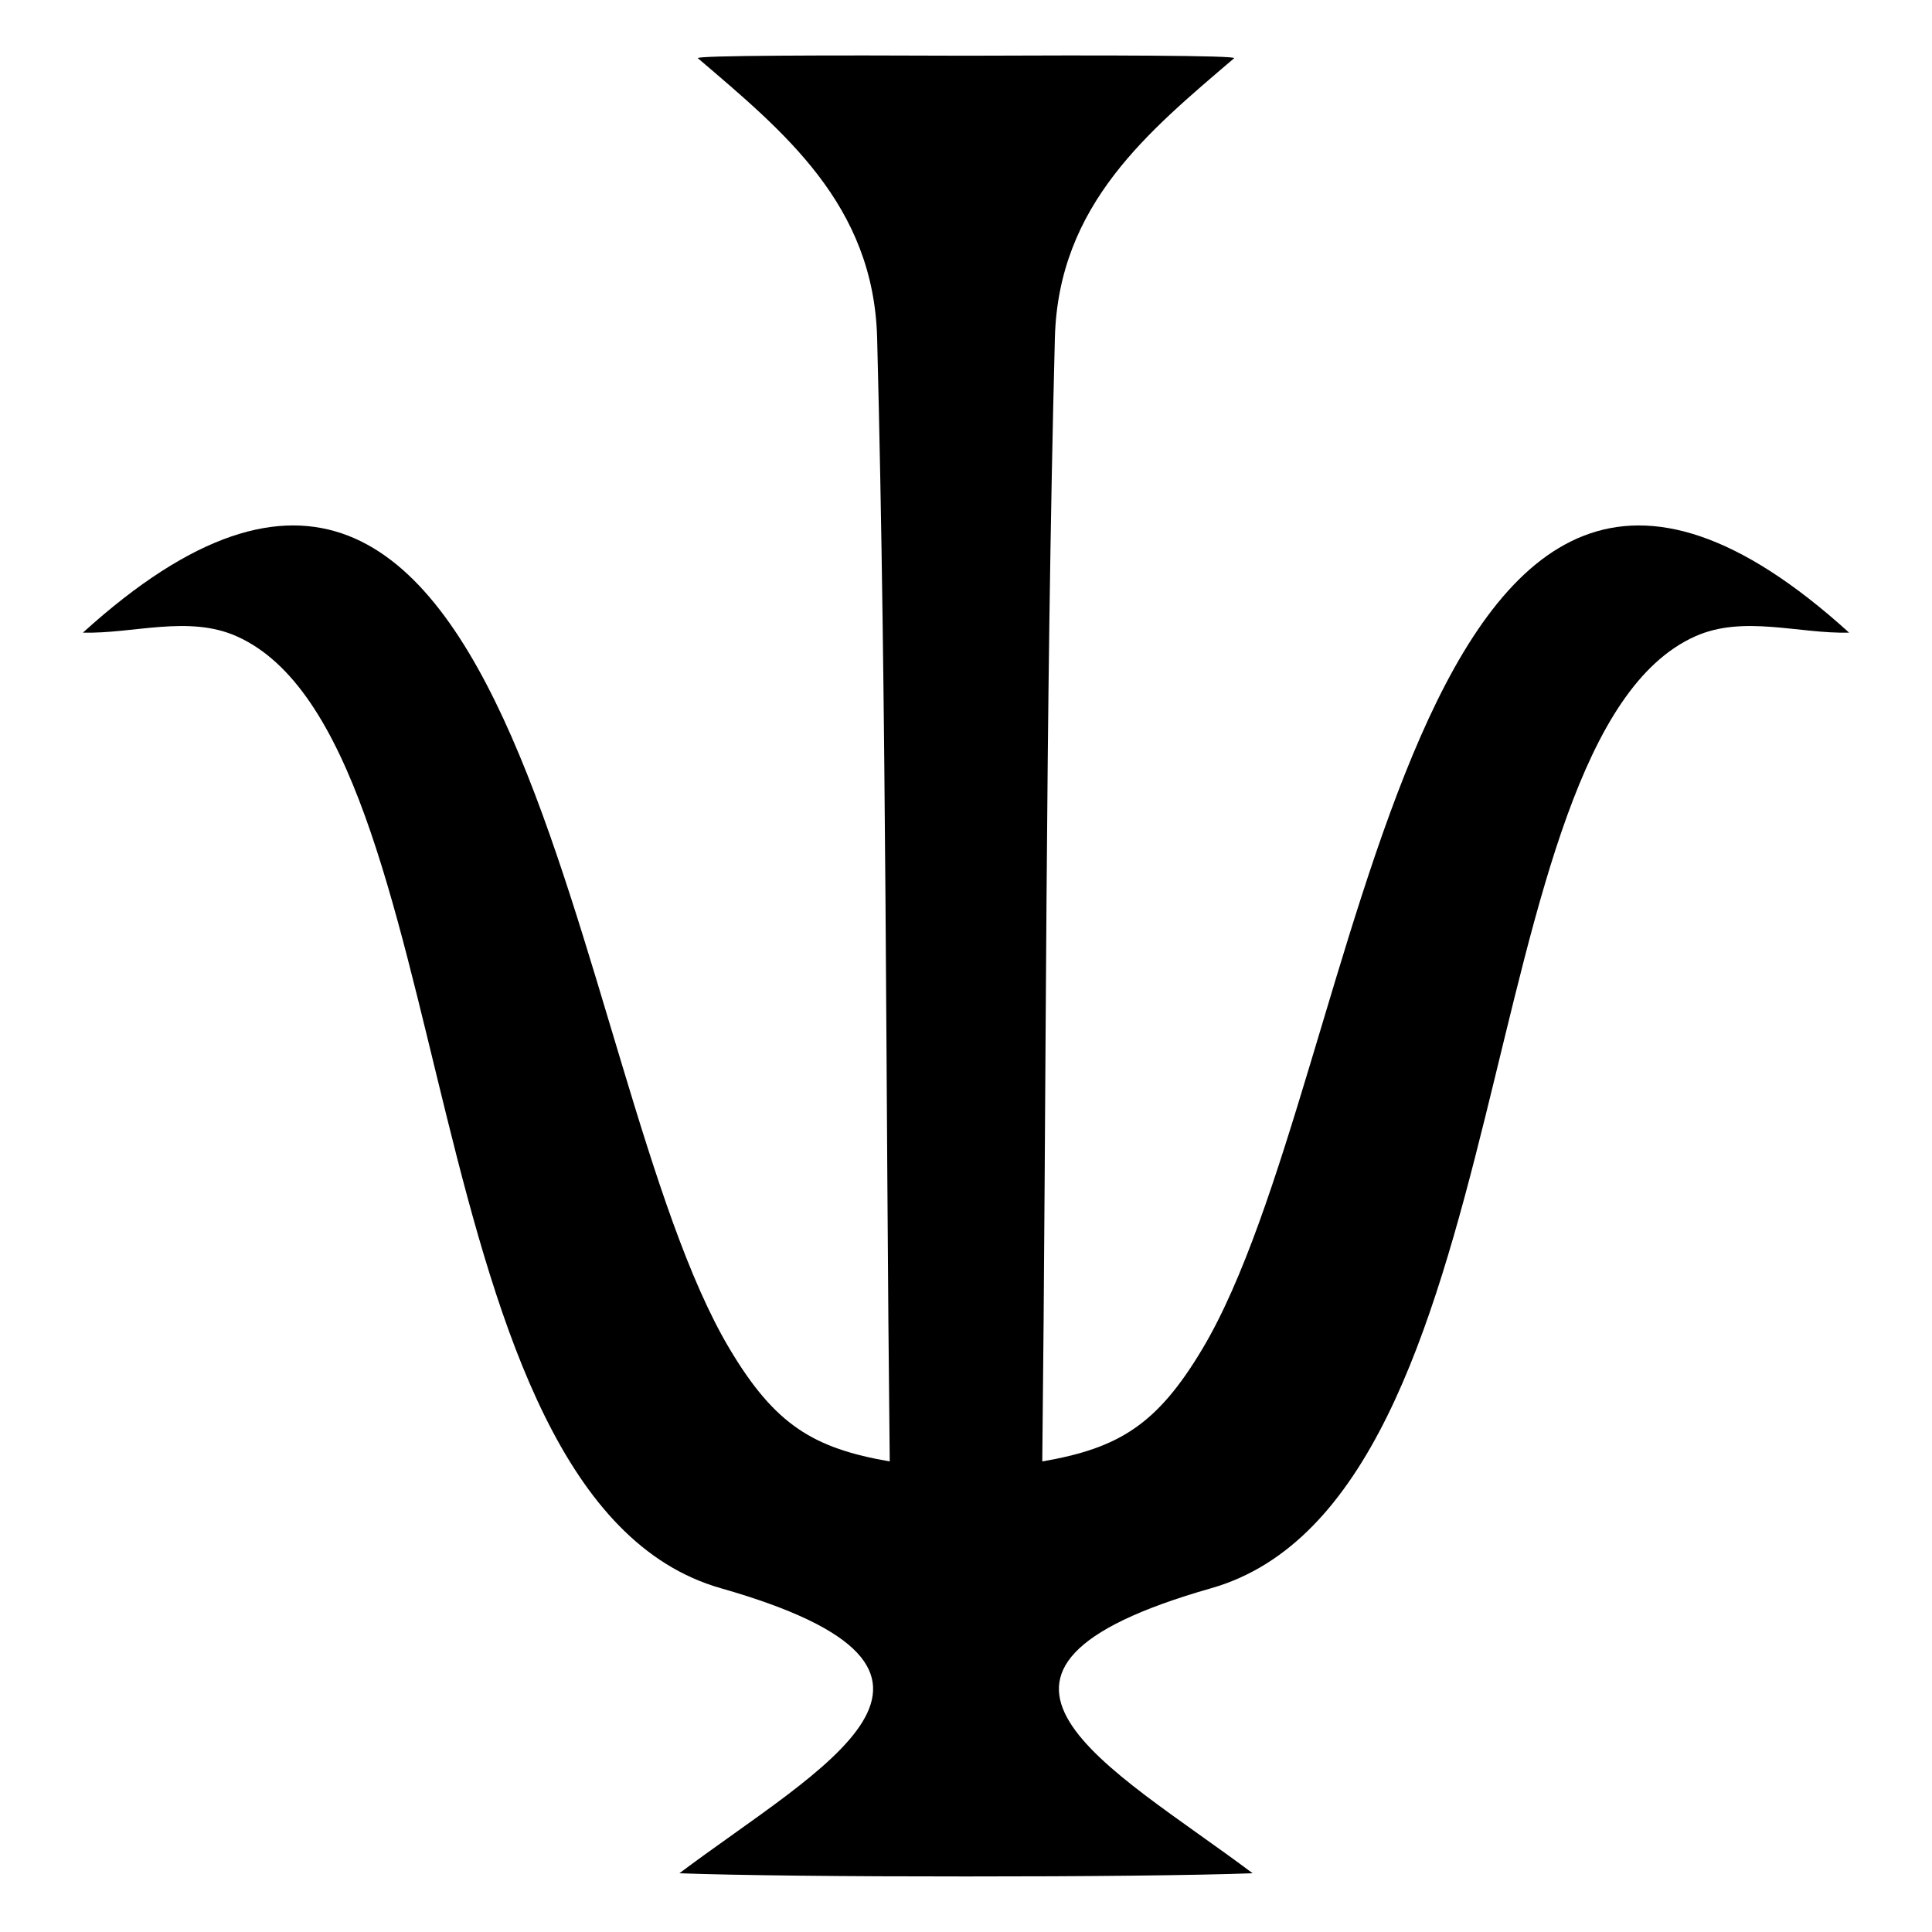 <?xml version="1.0" encoding="UTF-8"?>
<svg width="50px" height="50px" viewBox="0 0 210 297" xmlns="http://www.w3.org/2000/svg">
 <path d="m105.37 288.46h-0.738c-17.34 0.011-35.131-0.165-43.691-0.49 21.889-16.435 51.073-31.075 6.367-43.818-48.332-13.776-39.192-130.6-74.407-146.33-7.428-3.317-15.9-0.368-23.654-0.568 68.309-61.983 74.199 67.821 99.417 110.11 6.998 11.735 12.919 15.271 24.613 17.299-0.646-57.558-0.452-115.14-1.937-172.68-0.53-20.586-14.442-31.813-27.556-43.032-0.508-0.435 20.309-0.479 41.217-0.385 20.909-0.094 41.726-0.05 41.217 0.385-13.114 11.219-27.026 22.446-27.556 43.032-1.485 57.538-1.291 115.12-1.937 172.68 11.694-2.028 17.614-5.564 24.613-17.299 25.218-42.289 31.109-172.09 99.417-110.11-7.754 0.2-16.226-2.749-23.654 0.568-35.215 15.728-26.075 132.55-74.407 146.33-44.707 12.743-15.522 27.383 6.367 43.818-8.56 0.325-26.351 0.5-43.691 0.49z"/>
</svg>
